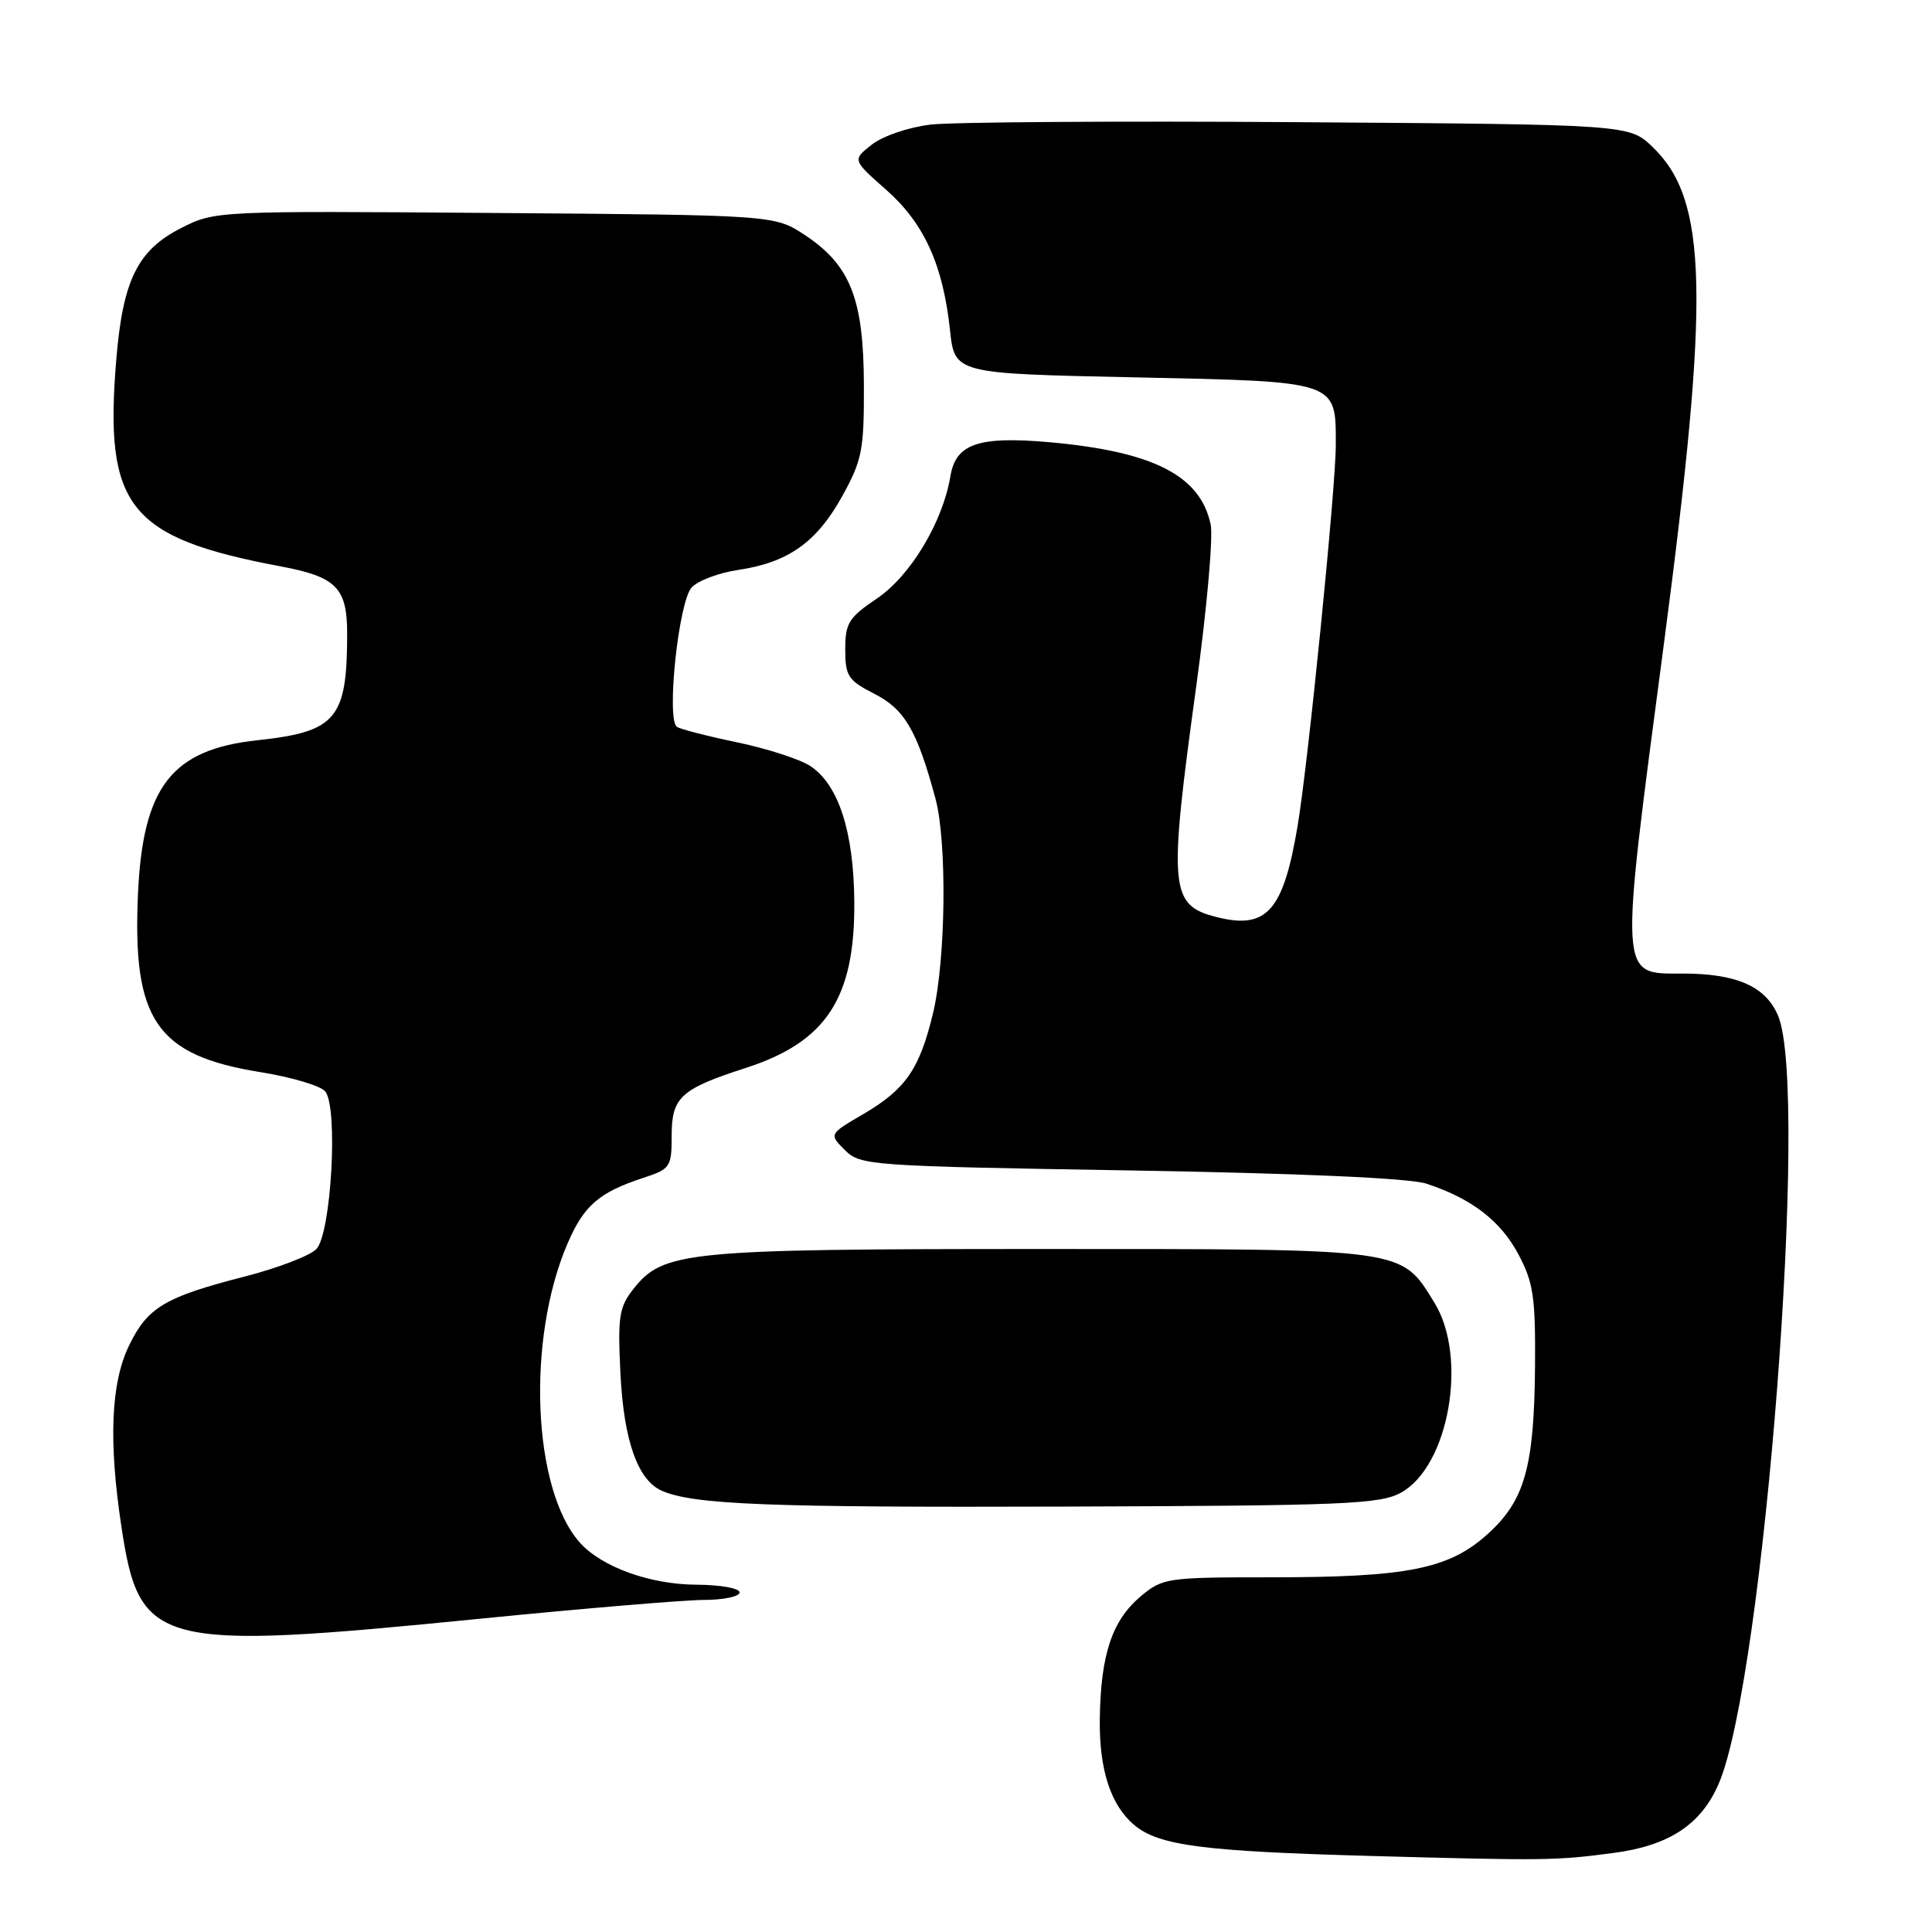 <?xml version="1.0" encoding="UTF-8" standalone="no"?>
<!DOCTYPE svg PUBLIC "-//W3C//DTD SVG 1.1//EN" "http://www.w3.org/Graphics/SVG/1.1/DTD/svg11.dtd" >
<svg xmlns="http://www.w3.org/2000/svg" xmlns:xlink="http://www.w3.org/1999/xlink" version="1.1" viewBox="0 0 256 256">
 <g >
 <path fill="currentColor"
d=" M 213.84 245.52 C 221.19 244.55 225.44 241.74 227.76 236.30 C 233.74 222.29 239.75 144.51 235.61 134.60 C 233.98 130.71 230.12 129.00 222.97 129.00 C 214.48 129.00 214.55 130.18 220.45 85.50 C 226.59 38.99 226.31 26.51 218.97 19.47 C 215.87 16.50 215.87 16.50 172.19 16.19 C 148.16 16.02 126.16 16.17 123.30 16.51 C 120.41 16.85 116.96 18.03 115.52 19.16 C 112.94 21.19 112.94 21.19 117.39 25.12 C 122.44 29.56 124.95 35.06 125.88 43.74 C 126.50 49.50 126.50 49.50 150.33 50.00 C 177.44 50.57 177.00 50.42 177.00 58.97 C 177.00 64.60 173.33 101.24 171.93 109.50 C 170.04 120.71 167.85 123.18 161.26 121.53 C 154.98 119.95 154.80 117.91 158.52 90.84 C 159.91 80.75 160.76 71.15 160.42 69.50 C 159.05 63.00 152.81 59.82 139.00 58.59 C 129.67 57.77 126.65 58.80 125.94 63.07 C 124.93 69.18 120.64 76.31 116.18 79.32 C 112.46 81.82 112.00 82.57 112.00 86.05 C 112.00 89.58 112.37 90.15 115.87 91.94 C 119.88 93.98 121.53 96.82 123.96 105.84 C 125.50 111.59 125.33 127.12 123.64 134.21 C 121.87 141.63 120.02 144.32 114.43 147.60 C 109.84 150.28 109.84 150.28 111.95 152.39 C 113.99 154.43 115.18 154.52 149.78 155.09 C 172.34 155.47 186.79 156.11 189.00 156.84 C 194.98 158.80 198.83 161.75 201.20 166.21 C 203.18 169.93 203.47 171.88 203.40 181.00 C 203.29 194.41 202.04 198.83 197.11 203.28 C 192.00 207.90 186.49 209.00 168.53 209.00 C 154.60 209.00 154.06 209.08 151.14 211.53 C 147.35 214.72 145.84 219.27 145.73 227.80 C 145.64 234.53 147.19 239.25 150.34 241.86 C 153.57 244.55 159.47 245.31 181.50 245.92 C 204.82 246.56 206.12 246.54 213.84 245.52 Z  M 63.50 214.50 C 77.25 213.13 90.64 212.01 93.25 212.00 C 95.86 212.00 98.00 211.55 98.00 211.00 C 98.00 210.45 95.41 209.99 92.25 209.98 C 86.12 209.95 79.69 207.62 76.82 204.39 C 70.56 197.33 69.74 177.50 75.19 164.80 C 77.36 159.74 79.36 158.00 85.25 156.07 C 88.83 154.90 89.00 154.64 89.00 150.45 C 89.00 145.39 90.21 144.29 98.78 141.52 C 109.49 138.07 113.29 132.27 113.20 119.52 C 113.13 110.19 111.11 103.96 107.35 101.49 C 105.98 100.60 101.66 99.20 97.75 98.38 C 93.85 97.57 90.22 96.64 89.71 96.32 C 88.26 95.43 89.90 79.80 91.64 77.85 C 92.46 76.95 95.23 75.90 97.81 75.52 C 104.42 74.54 108.20 71.87 111.58 65.78 C 114.24 60.97 114.50 59.66 114.47 51.00 C 114.44 39.62 112.68 35.14 106.67 31.16 C 102.65 28.50 102.65 28.50 65.57 28.22 C 28.68 27.94 28.48 27.94 24.00 30.22 C 18.24 33.14 16.28 37.11 15.41 47.62 C 13.78 67.19 17.02 71.25 37.25 75.06 C 44.57 76.44 46.00 77.89 46.00 83.95 C 46.00 95.26 44.57 96.96 34.15 98.08 C 22.78 99.30 18.94 104.20 18.29 118.34 C 17.51 135.18 20.70 139.84 34.54 142.07 C 38.63 142.73 42.48 143.87 43.09 144.61 C 44.84 146.72 43.89 163.55 41.90 165.53 C 41.02 166.41 36.77 168.03 32.46 169.14 C 21.84 171.86 19.56 173.22 17.10 178.29 C 14.69 183.27 14.37 190.94 16.09 202.31 C 18.49 218.20 20.67 218.76 63.50 214.50 Z  M 185.63 197.79 C 191.99 194.30 194.54 179.84 190.06 172.60 C 185.58 165.35 186.65 165.50 138.00 165.50 C 90.84 165.50 87.90 165.79 83.95 170.77 C 82.03 173.20 81.84 174.44 82.21 182.00 C 82.66 190.91 84.50 196.14 87.71 197.54 C 91.90 199.37 101.78 199.76 141.00 199.63 C 178.12 199.51 182.83 199.32 185.63 197.79 Z "/>
</g>
</svg>